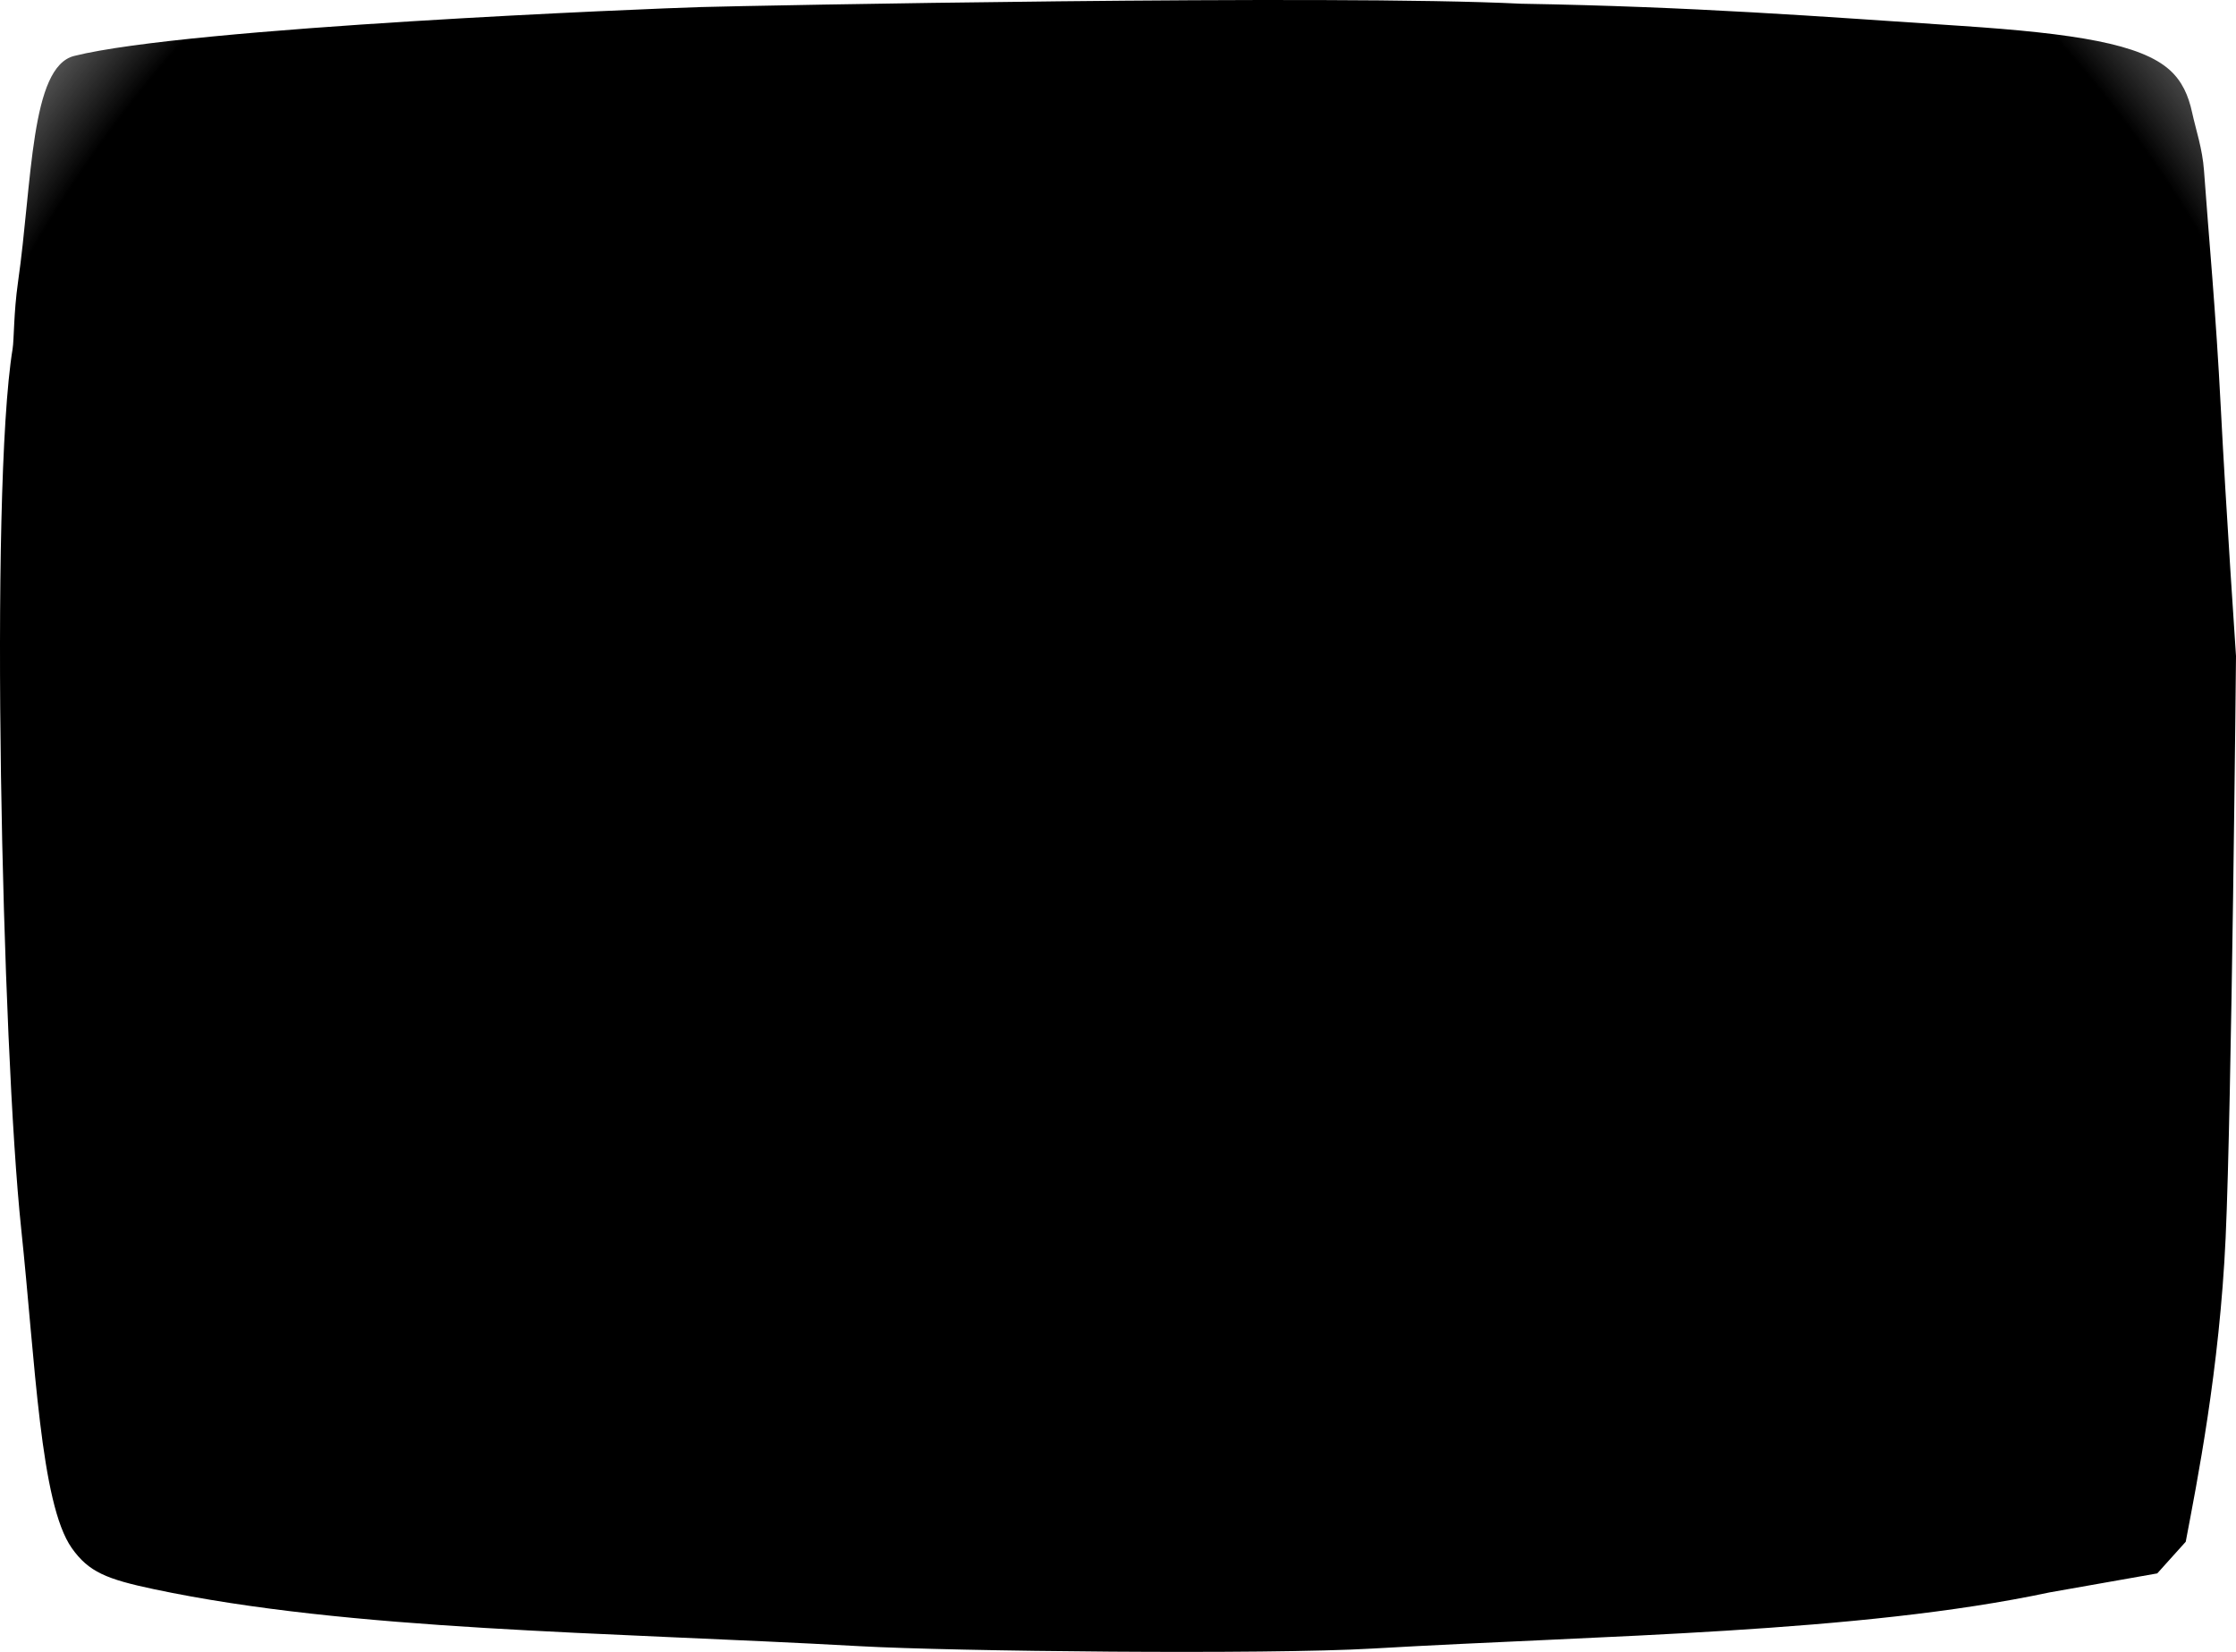<?xml version="1.0" encoding="UTF-8"?>
<!DOCTYPE svg PUBLIC "-//W3C//DTD SVG 1.1//EN" "http://www.w3.org/Graphics/SVG/1.1/DTD/svg11.dtd">
<svg version="1.1" xmlns="http://www.w3.org/2000/svg" xmlns:xlink="http://www.w3.org/1999/xlink" x="0" y="0" width="930.467" height="687.386" viewBox="0, 0, 930.467, 687.386">
  <defs>
    <radialGradient id="Gradient_1" gradientUnits="userSpaceOnUse" cx="472.276" cy="368.317" r="638.996">
      <stop offset="0.817" stop-color="#000000"/>
      <stop offset="1" stop-color="#E9E9E9" stop-opacity="0.782"/>
    </radialGradient>
    <clipPath id="Clip_1">
      <path d="M542.263,4.001 C574.459,4.144 606.679,4.048 638.849,5.55 C674.648,6.156 705.595,7.473 734.999,9.132 C764.403,10.791 792.265,12.792 821.895,14.768 C845.665,16.352 864.38,18.231 878.66,21.079 C892.94,23.926 902.783,27.743 908.809,33.204 C913.89,37.809 916.523,43.734 918.052,50.813 C919.58,57.892 922.341,65.781 923,75 C924.975,102.654 927.927,133.437 930,174 C932.073,214.563 936.311,277 936.311,277 C936.311,277 934.51,464.103 932,519 C929.49,573.897 920.002,621.19 915.393,645.552 L909.467,652.137 L903.541,658.721 L881.154,662.672 L858.767,666.622 C818.888,675.091 772.572,679.533 724.158,682.559 C675.743,685.585 625.23,687.195 576.955,689.997 C554.781,691.284 511.148,691.578 468.209,691.279 C425.269,690.981 383.023,690.09 363.621,689.009 C310.375,686.044 257.372,684.436 207.473,681.411 C157.575,678.386 110.782,673.943 69.957,665.306 C60.1,663.22 53.301,661.433 48.086,658.921 C42.871,656.409 39.24,653.172 35.718,648.186 C29.172,638.919 25.382,619.642 22.49,595.694 C19.597,571.747 17.603,543.129 14.648,515.182 C10.687,477.709 7.362,401.119 6.245,326.44 C5.129,251.761 6.22,178.993 11.09,149.162 C11.405,147.231 11.51,143.491 11.763,138.639 C12.017,133.786 12.42,127.82 13.332,121.435 C16.325,100.476 17.605,78.082 20.419,60.354 C23.233,42.627 27.58,29.568 36.706,27.278 C60.497,21.31 120.474,16.376 177.116,12.859 C233.758,9.343 287.064,7.242 297.511,6.939 C307.958,6.636 373.599,5.306 446.475,4.543 C478.403,4.165 510.333,4.051 542.263,4.001 z"/>
    </clipPath>
    <filter id="InnerShadow_2">
      <feGaussianBlur in="SourceAlpha" stdDeviation="15.5"/>
      <feOffset dx="0" dy="1" result="offsetblur"/>
      <feFlood flood-color="#FFFFFF"/>
      <feComposite in2="offsetblur" operator="in"/>
    </filter>
  </defs>
  <g id="Layer_1" transform="translate(-5.844, -4)">
    <g id="path2529">
      <path d="M363.621,689.009 C383.023,690.09 425.269,690.981 468.209,691.279 C511.148,691.578 554.781,691.284 576.955,689.997 C625.23,687.195 675.743,685.585 724.158,682.559 C772.572,679.533 818.888,675.091 858.767,666.623 L881.154,662.672 L903.541,658.721 L909.467,652.137 L915.393,645.552 C920.002,621.19 929.49,573.897 932,519 C934.51,464.103 936.311,277 936.311,277 C936.311,277 932.073,214.563 930,174 C927.927,133.437 924.975,102.654 923,75 C922.341,65.781 919.58,57.892 918.052,50.813 C916.523,43.734 913.89,37.809 908.809,33.204 C902.783,27.743 892.94,23.926 878.66,21.079 C864.38,18.231 845.665,16.352 821.895,14.768 C792.265,12.792 764.403,10.791 734.999,9.132 C705.595,7.473 674.648,6.156 638.849,5.55 C599.462,3.584 519.351,3.78 446.475,4.543 C373.599,5.306 307.958,6.636 297.511,6.939 C287.064,7.242 233.758,9.343 177.116,12.859 C120.474,16.376 60.497,21.31 36.706,27.278 C27.58,29.568 23.233,42.627 20.419,60.355 C17.605,78.082 16.325,100.476 13.332,121.435 C12.42,127.82 12.017,133.786 11.763,138.639 C11.51,143.491 11.405,147.231 11.09,149.162 C6.22,178.993 5.129,251.761 6.245,326.44 C7.362,401.119 10.687,477.709 14.648,515.182 C17.603,543.129 19.597,571.747 22.49,595.694 C25.382,619.642 29.172,638.919 35.718,648.186 C39.24,653.172 42.871,656.409 48.086,658.921 C53.301,661.433 60.1,663.22 69.957,665.306 C110.782,673.943 157.575,678.386 207.473,681.411 C257.372,684.436 310.375,686.044 363.621,689.009 z" fill="url(#Gradient_1)"/>
      <path d="M-26.156,-28.999 L968.311,-28.999 L968.311,724.386 L-26.156,724.386 z M542.263,4.001 C510.333,4.051 478.403,4.165 446.475,4.543 C373.599,5.306 307.958,6.636 297.511,6.939 C287.064,7.242 233.758,9.343 177.116,12.859 C120.474,16.376 60.497,21.31 36.706,27.278 C27.58,29.568 23.233,42.627 20.419,60.354 C17.605,78.082 16.325,100.476 13.332,121.435 C12.42,127.82 12.017,133.786 11.763,138.639 C11.51,143.491 11.405,147.231 11.09,149.162 C6.22,178.993 5.129,251.761 6.245,326.44 C7.362,401.119 10.687,477.709 14.648,515.182 C17.603,543.129 19.597,571.747 22.49,595.694 C25.382,619.642 29.172,638.919 35.718,648.186 C39.24,653.172 42.871,656.409 48.086,658.921 C53.301,661.433 60.1,663.22 69.957,665.306 C110.782,673.943 157.575,678.386 207.473,681.411 C257.372,684.436 310.375,686.044 363.621,689.009 C383.023,690.09 425.269,690.981 468.209,691.279 C511.148,691.578 554.781,691.284 576.955,689.997 C625.23,687.195 675.743,685.585 724.158,682.559 C772.572,679.533 818.888,675.091 858.767,666.622 L881.154,662.672 L903.541,658.721 L909.467,652.137 L915.393,645.552 C920.002,621.19 929.49,573.897 932,519 C934.51,464.103 936.311,277 936.311,277 C936.311,277 932.073,214.563 930,174 C927.927,133.437 924.975,102.654 923,75 C922.341,65.781 919.58,57.892 918.052,50.813 C916.523,43.734 913.89,37.809 908.809,33.204 C902.783,27.743 892.94,23.926 878.66,21.079 C864.38,18.231 845.665,16.352 821.895,14.768 C792.265,12.792 764.403,10.791 734.999,9.132 C705.595,7.473 674.648,6.156 638.849,5.55 C606.679,4.048 574.459,4.144 542.263,4.001 z" clip-path="url(#Clip_1)" filter="url(#InnerShadow_2)" fill="rgba(0,0,0,1)"/>
    </g>
  </g>
</svg>
